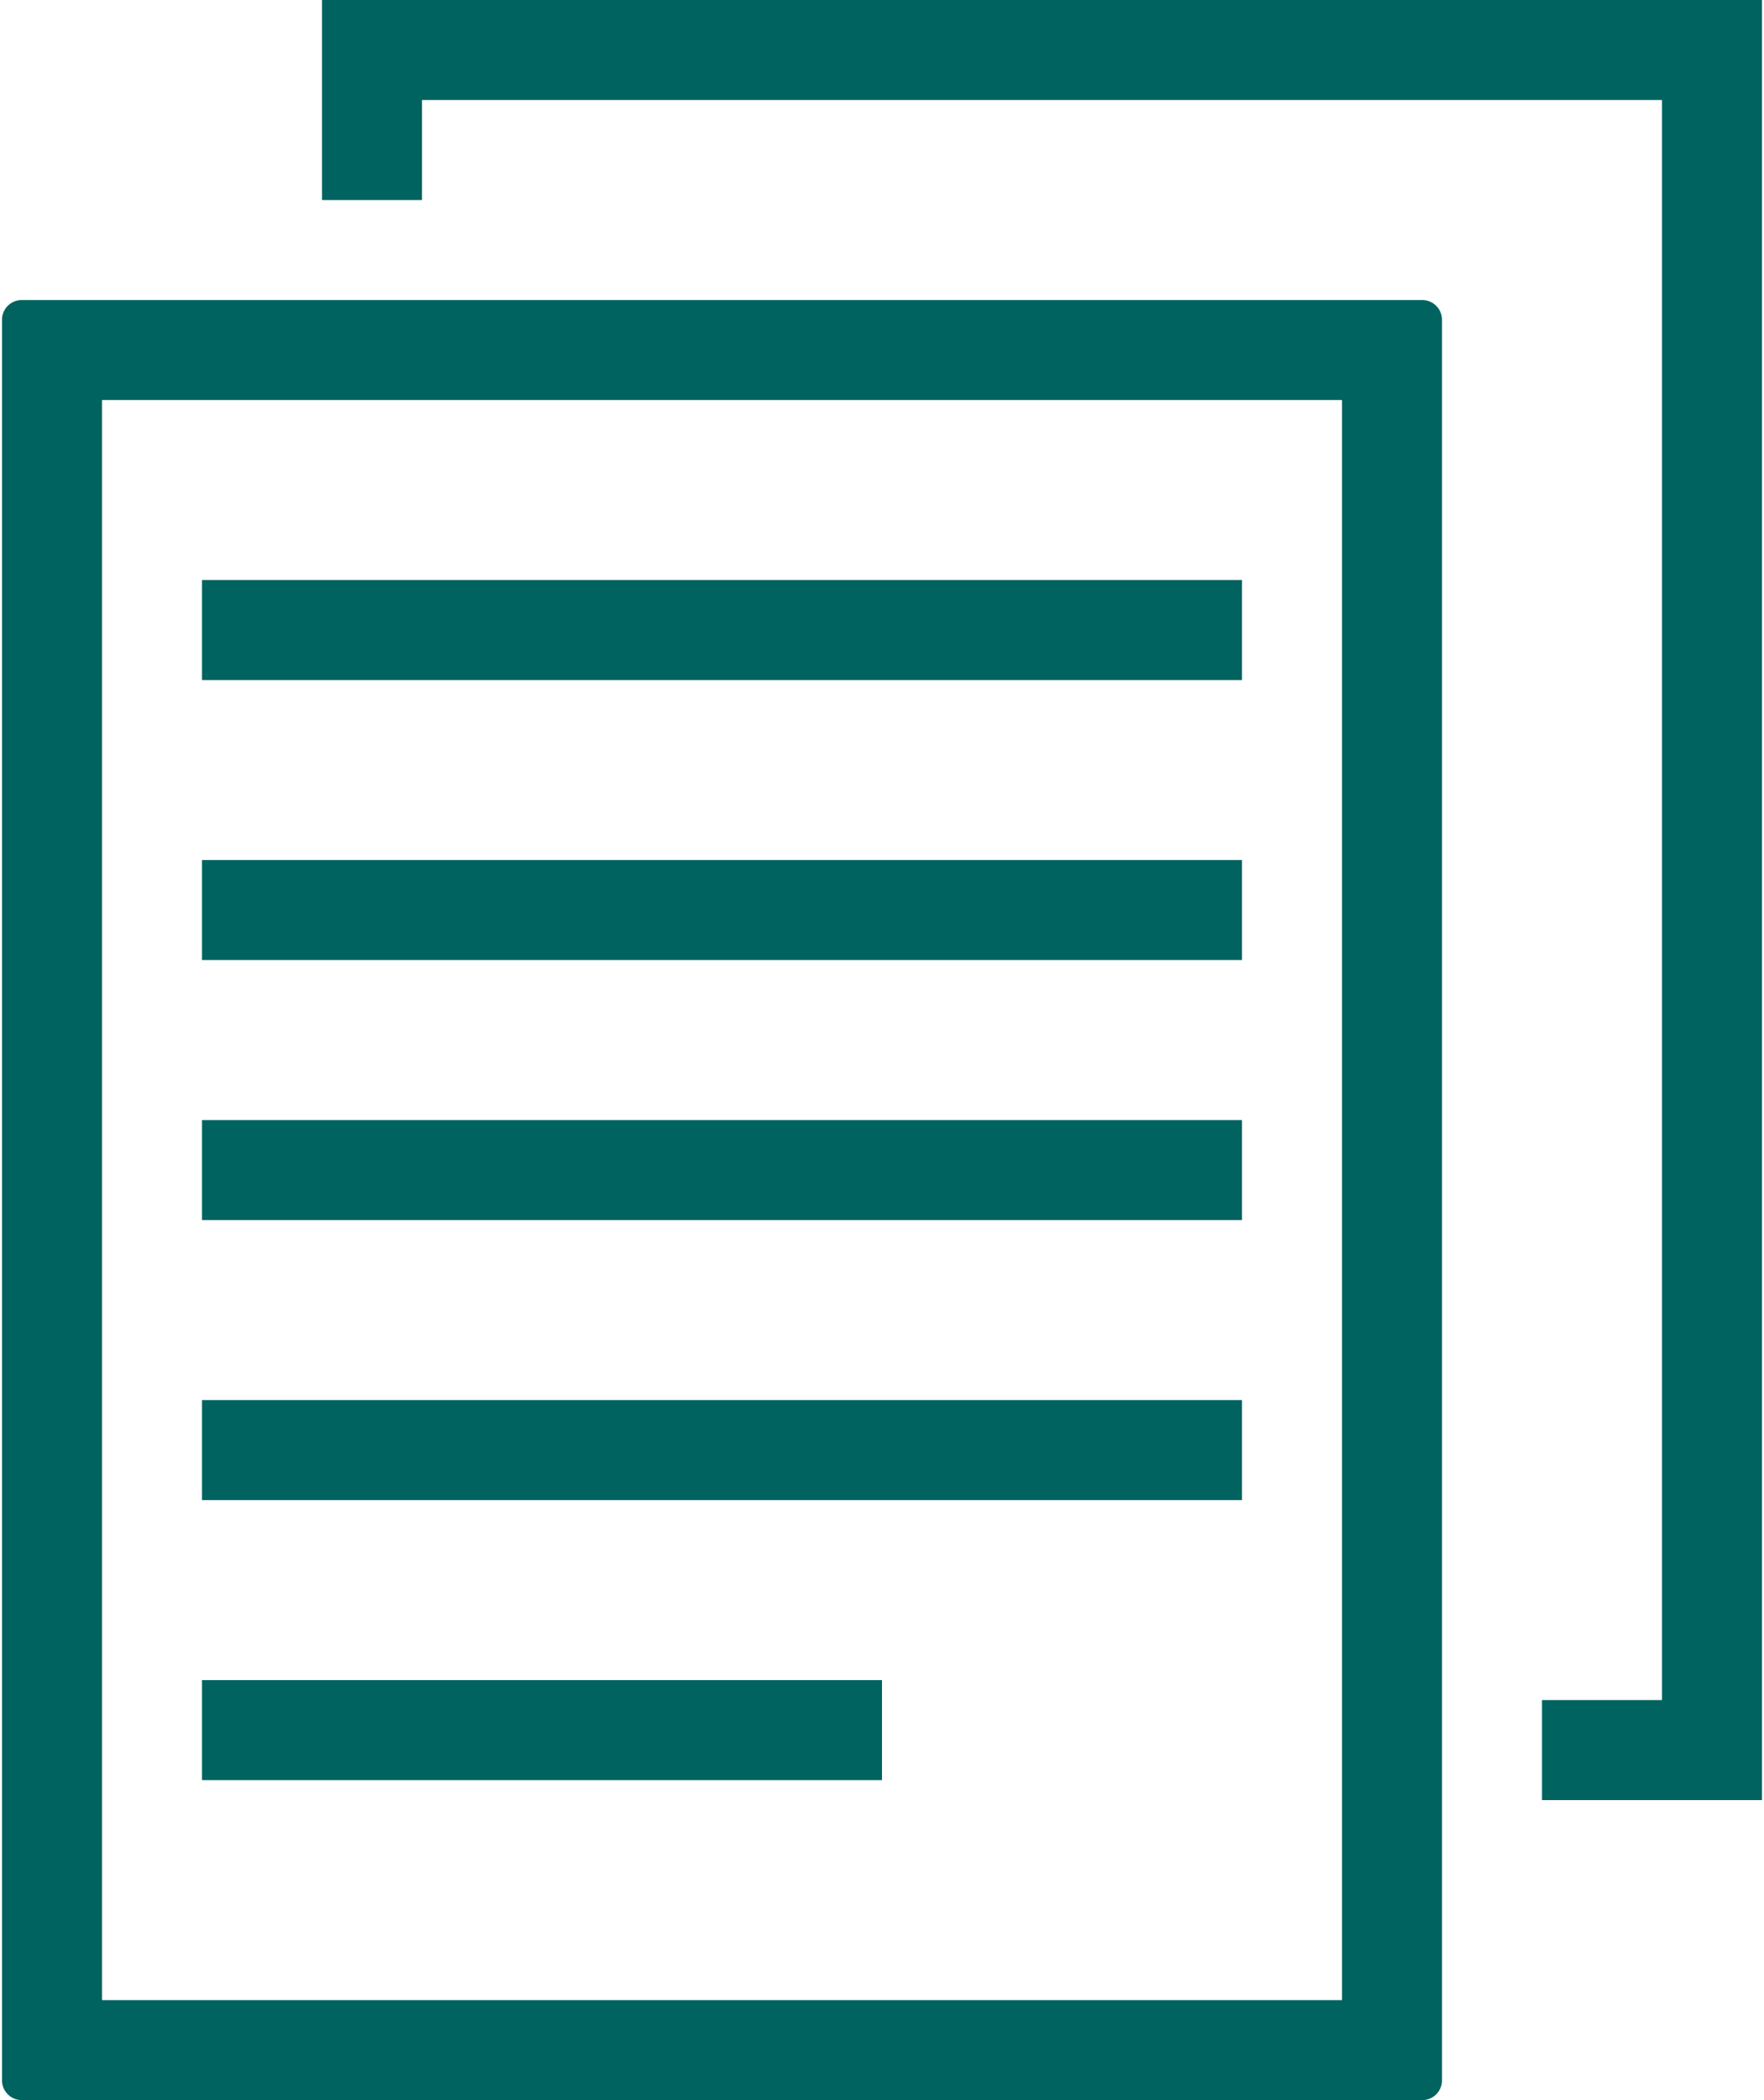 <svg xmlns="http://www.w3.org/2000/svg" viewBox="0 0 88 105" width="42" height="50"><path fill="#006360" fill-rule="evenodd" d="M.99 15a.99.99 0 00-.99.995v88.01c0 .55.441.995.99.995h70.02a.99.99 0 00.99-.995v-88.01a.991.991 0 00-.99-.995H.99zM5 20v80h62V20H5zm5 9v5h52v-5H10zm0 14v5h52v-5H10zm0 13v5h52v-5H10zm0 14v5h52v-5H10zm0 14v5h34v-5H10zm6-84v10h5V5h62v80h-6v5h11V0H16zm0 0"/></svg>